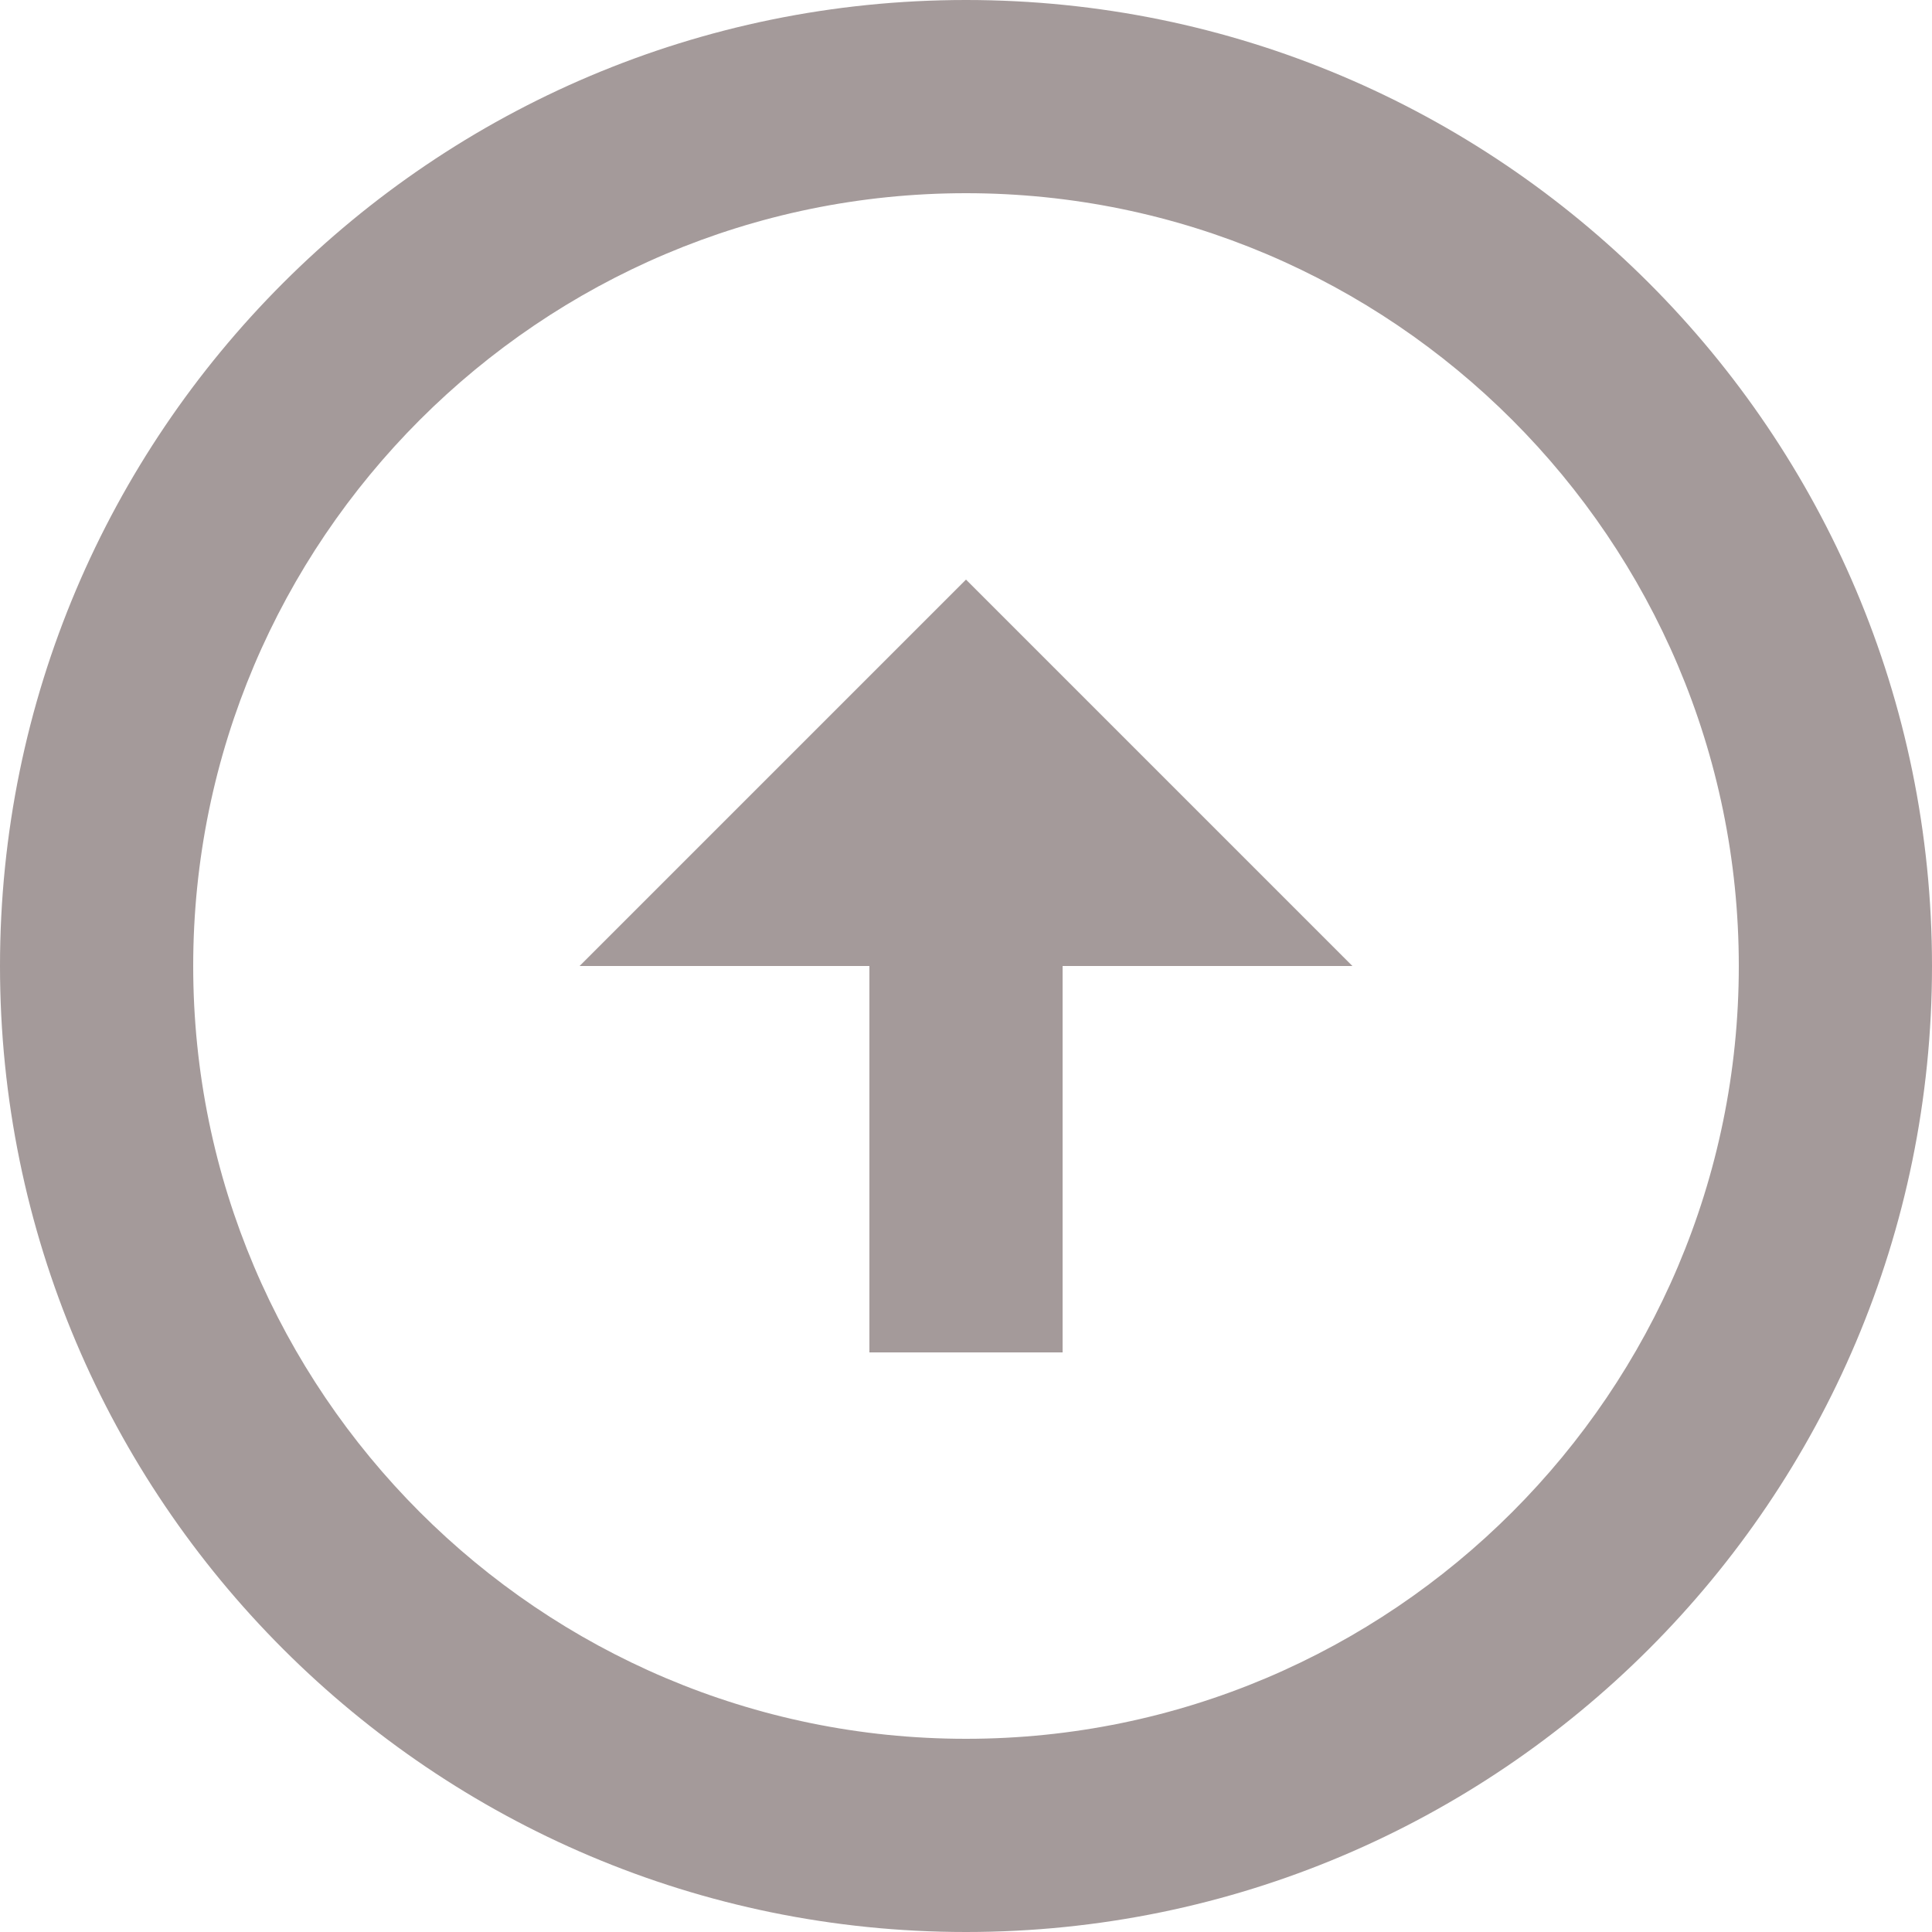 <svg width="22" height="22" viewBox="0 0 22 22" fill="none" xmlns="http://www.w3.org/2000/svg">
<path d="M11 19.8C6.149 19.8 2.2 15.851 2.2 11C2.2 6.149 6.149 2.2 11 2.2C15.851 2.2 19.8 6.149 19.8 11C19.8 15.851 15.851 19.8 11 19.8ZM11 22C17.072 22 22 17.072 22 11C22 4.928 17.072 0 11 0C4.928 0 0 4.928 0 11C0 17.072 4.928 22 11 22ZM9.9 11V15.4H12.1V11H15.4L11 6.6L6.6 11H9.9Z" fill="#A49A9A"/>
</svg>
